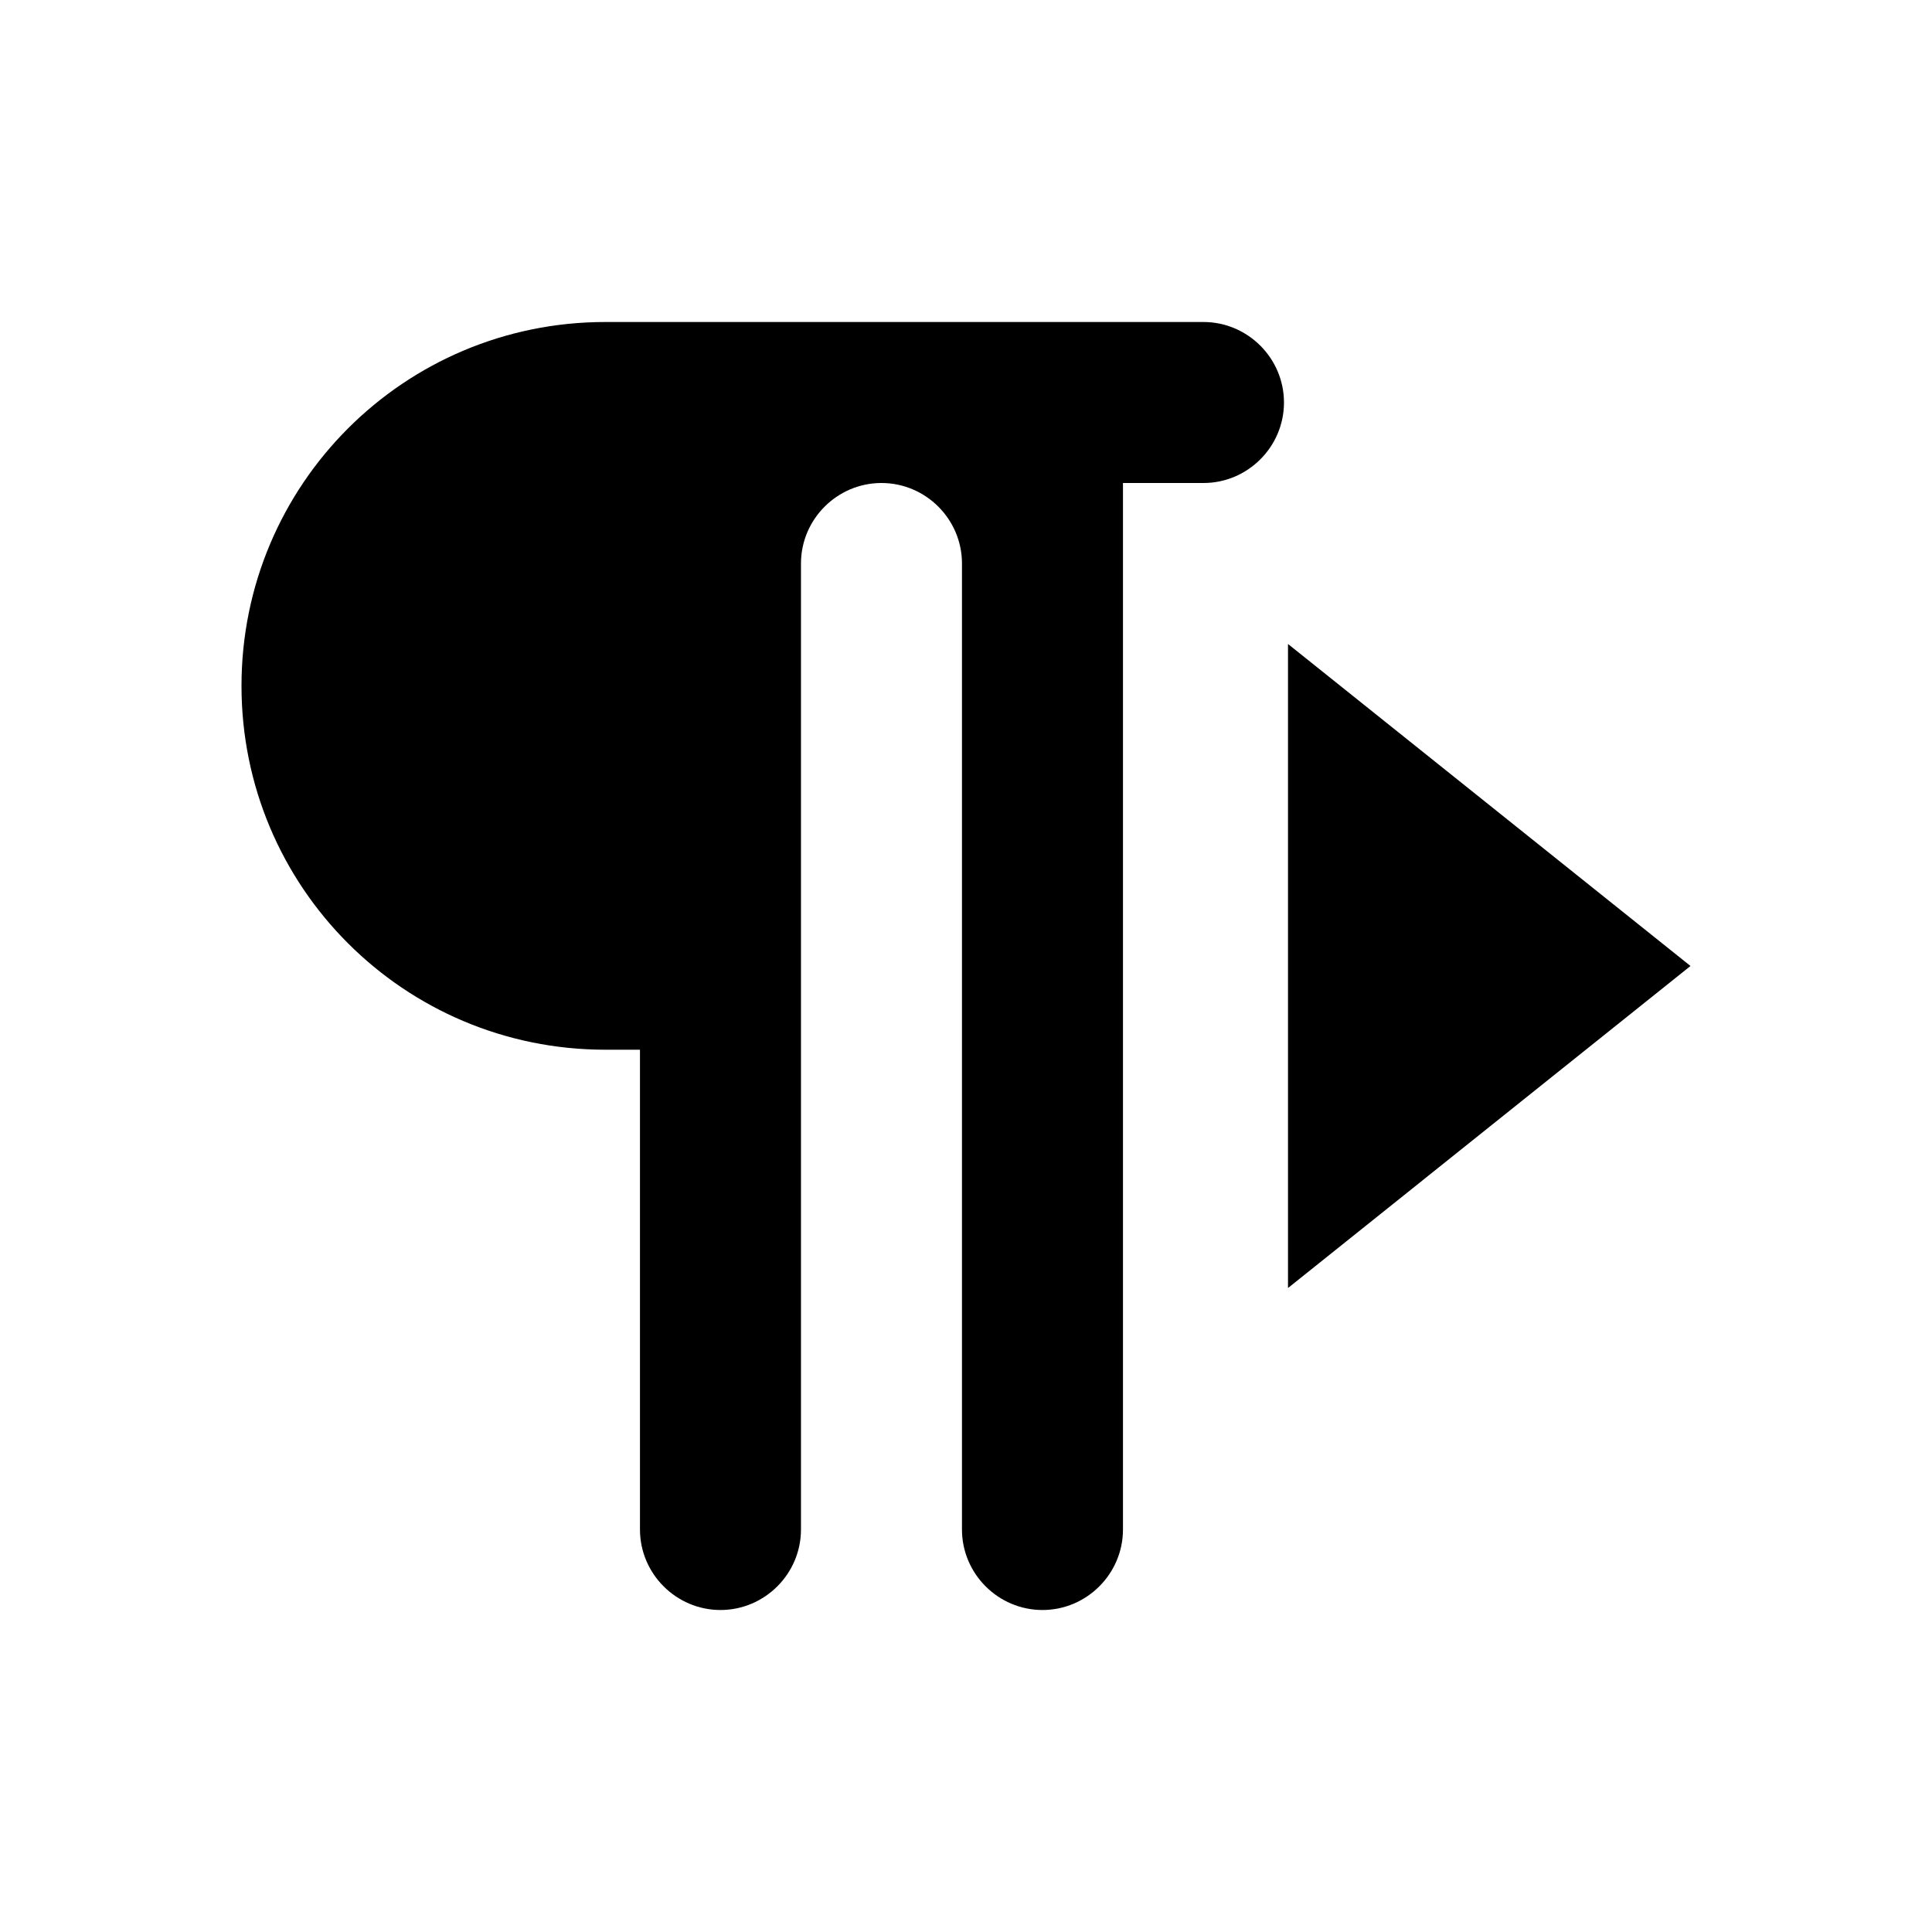 <svg xmlns="http://www.w3.org/2000/svg" viewBox="-2 -2 24 24">
	<path d="M5.52 2h7.43c.55 0 1 .45 1 1s-.45 1-1 1h-1v13c0 .55-.45 1-1 1s-1-.45-1-1V5c0-.55-.45-1-1-1s-1 .45-1 1v12c0 .55-.45 1-1 1s-1-.45-1-1v-5.96h-.43C3.02 11.04 1 9.02 1 6.52S3.02 2 5.52 2zM14 14l5-4-5-4v8z" />
</svg>
